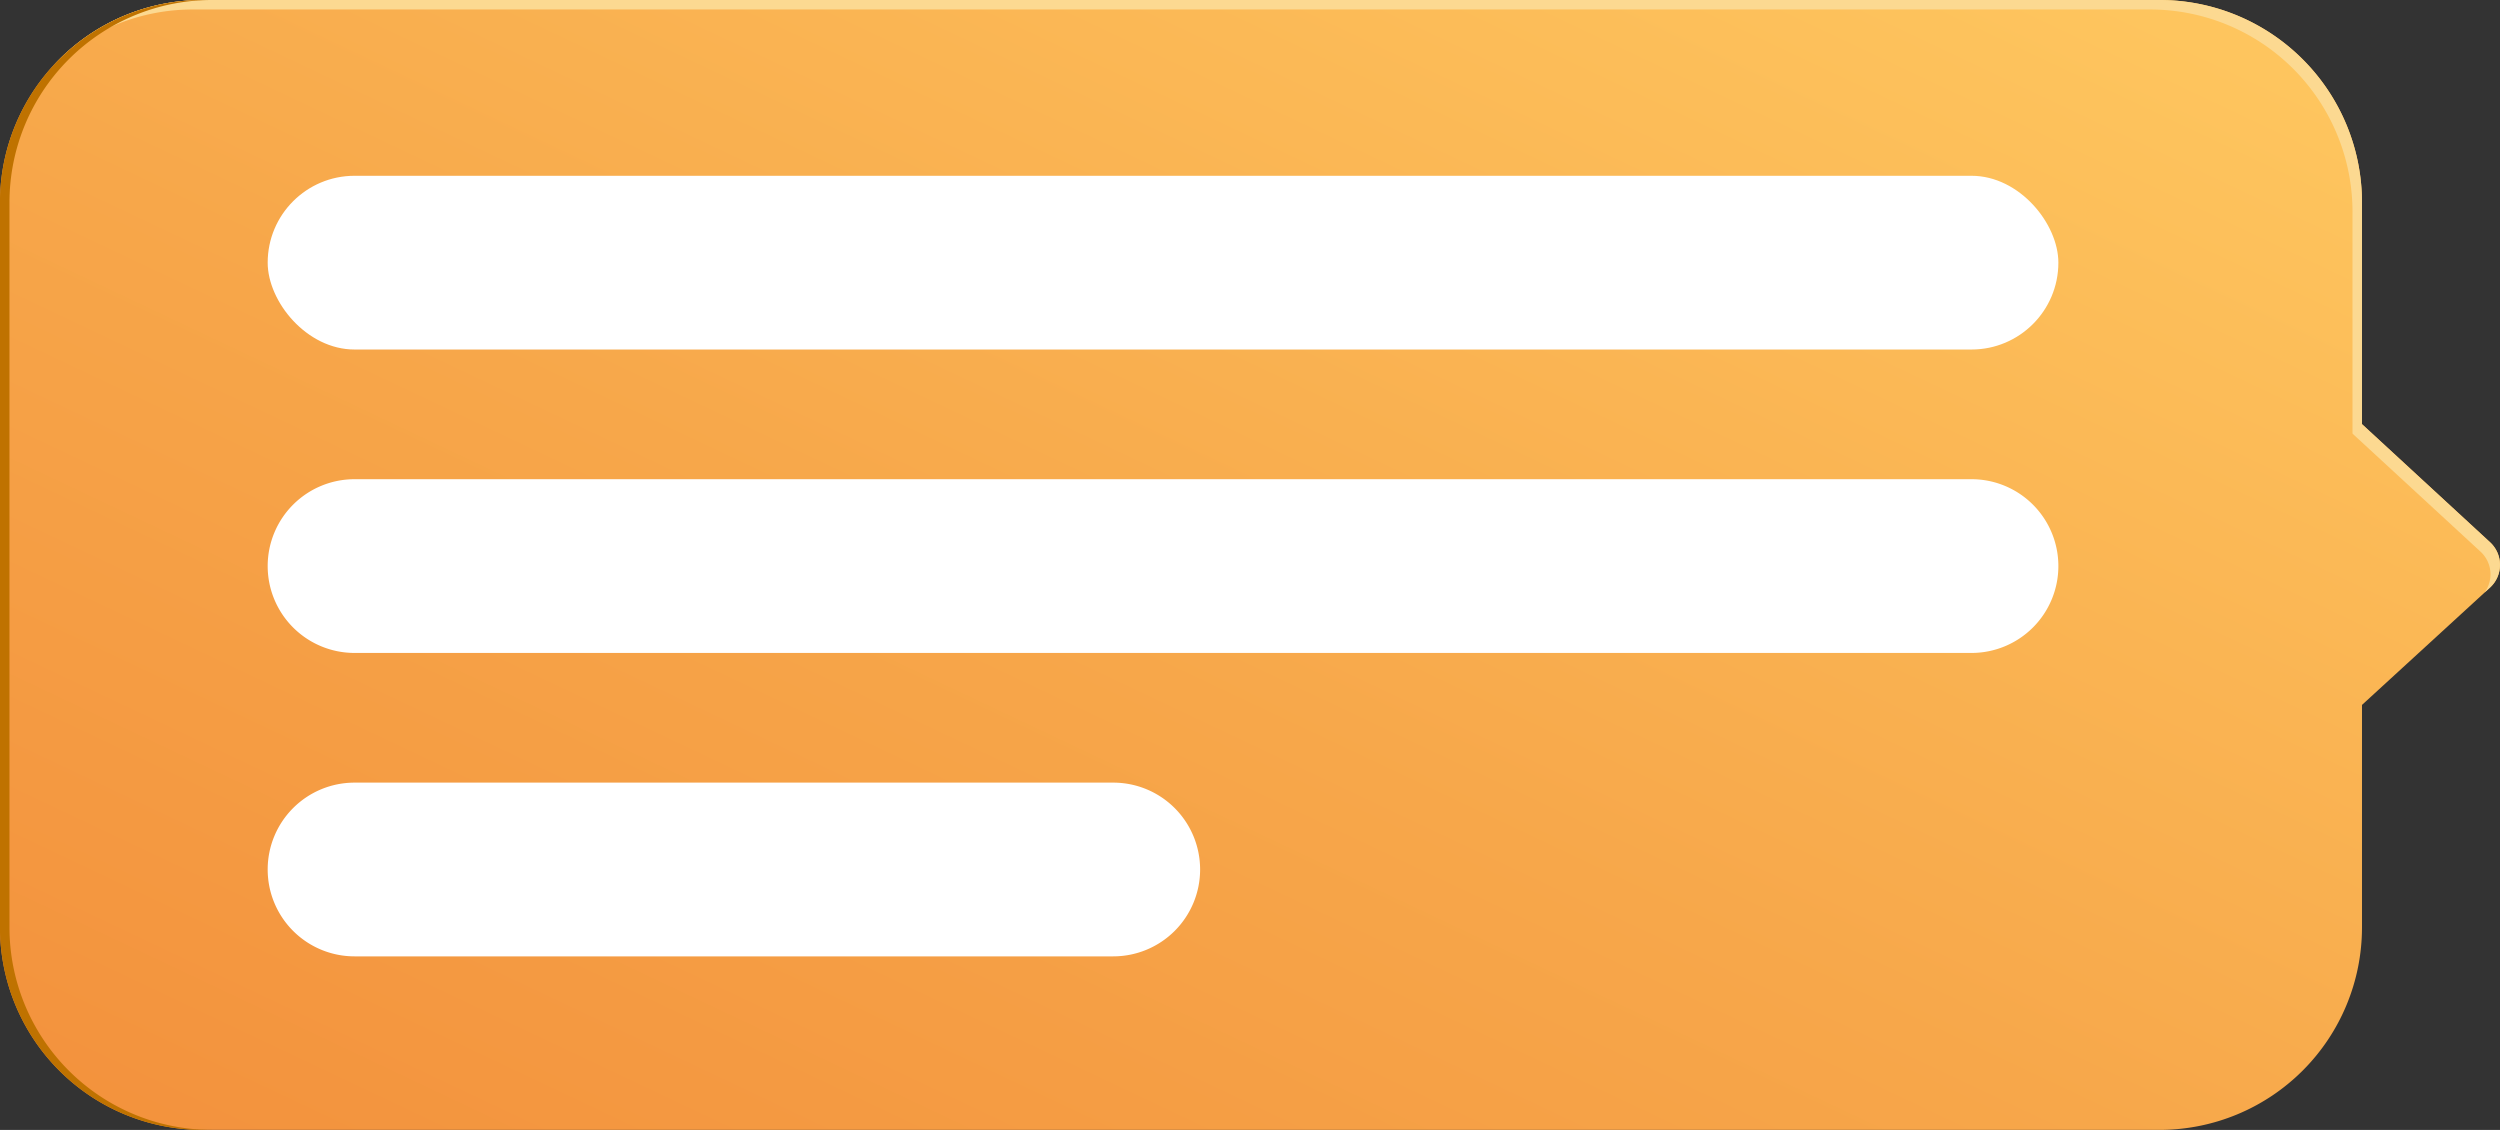 <svg id="Group_92" data-name="Group 92" xmlns="http://www.w3.org/2000/svg" xmlns:xlink="http://www.w3.org/1999/xlink" width="235.43" height="106.405" viewBox="0 0 235.43 106.405">
  <rect x="0" y="0" width="235.43" height="106.405" fill="#333333" stroke="none"/>
  <defs>
    <linearGradient id="linear-gradient" x1="-0.059" y1="1.003" x2="0.918" y2="0.078" gradientUnits="objectBoundingBox">
      <stop offset="0" stop-color="#f28f3b"/>
      <stop offset="0.488" stop-color="#f7a74a"/>
      <stop offset="1" stop-color="#fec55e"/>
    </linearGradient>
  </defs>
  <g id="Group_90" data-name="Group 90" transform="translate(0 0)">
    <path id="Path_844" data-name="Path 844" d="M782.677,908.184v20.875l12.062,11.122a2.9,2.9,0,0,1-.006,4.269L782.677,955.5v20.952a19.068,19.068,0,0,1-19.068,19.068h-184.3a19.068,19.068,0,0,1-19.068-19.068V908.184a19.068,19.068,0,0,1,19.068-19.068h184.3A19.068,19.068,0,0,1,782.677,908.184Z" transform="translate(-560.244 -889.116)" fill="url(#linear-gradient)"/>
  </g>
  <g id="Group_91" data-name="Group 91" transform="translate(5.149 0)">
    <path id="Path_845" data-name="Path 845" d="M797.754,940.181l-12.062-11.122V908.184a19.068,19.068,0,0,0-19.068-19.068h-184.3a19.009,19.009,0,0,0-13.918,6.042,18.993,18.993,0,0,1,13.026-5.149h184.3A19.068,19.068,0,0,1,784.8,909.076v20.875l12.062,11.122a2.9,2.9,0,0,1,.362,3.857l.524-.481A2.9,2.9,0,0,0,797.754,940.181Z" transform="translate(-568.408 -889.116)" fill="#fcd991"/>
  </g>
  <path id="Path_846" data-name="Path 846" d="M561.136,976.453V908.184A19.068,19.068,0,0,1,580.2,889.116h-.893a19.068,19.068,0,0,0-19.068,19.068v68.269a19.068,19.068,0,0,0,19.068,19.068h.893A19.068,19.068,0,0,1,561.136,976.453Z" transform="translate(-560.244 -889.116)" fill="#bf7200"/>
  <rect id="Rectangle_39" data-name="Rectangle 39" width="168.633" height="16.361" rx="8.181" transform="translate(25.208 16.554)" fill="#fff"/>
  <path id="Path_847" data-name="Path 847" d="M760.662,977.025H608.391a8.181,8.181,0,0,1-8.181-8.181h0a8.181,8.181,0,0,1,8.181-8.181H760.662a8.181,8.181,0,0,1,8.181,8.181h0A8.181,8.181,0,0,1,760.662,977.025Z" transform="translate(-575.002 -915.536)" fill="#fff"/>
  <path id="Path_848" data-name="Path 848" d="M679.838,1022.328H608.391a8.181,8.181,0,0,1-8.181-8.181h0a8.181,8.181,0,0,1,8.181-8.181h71.447a8.181,8.181,0,0,1,8.181,8.181h0A8.181,8.181,0,0,1,679.838,1022.328Z" transform="translate(-575.002 -932.265)" fill="#fff"/>
</svg>
